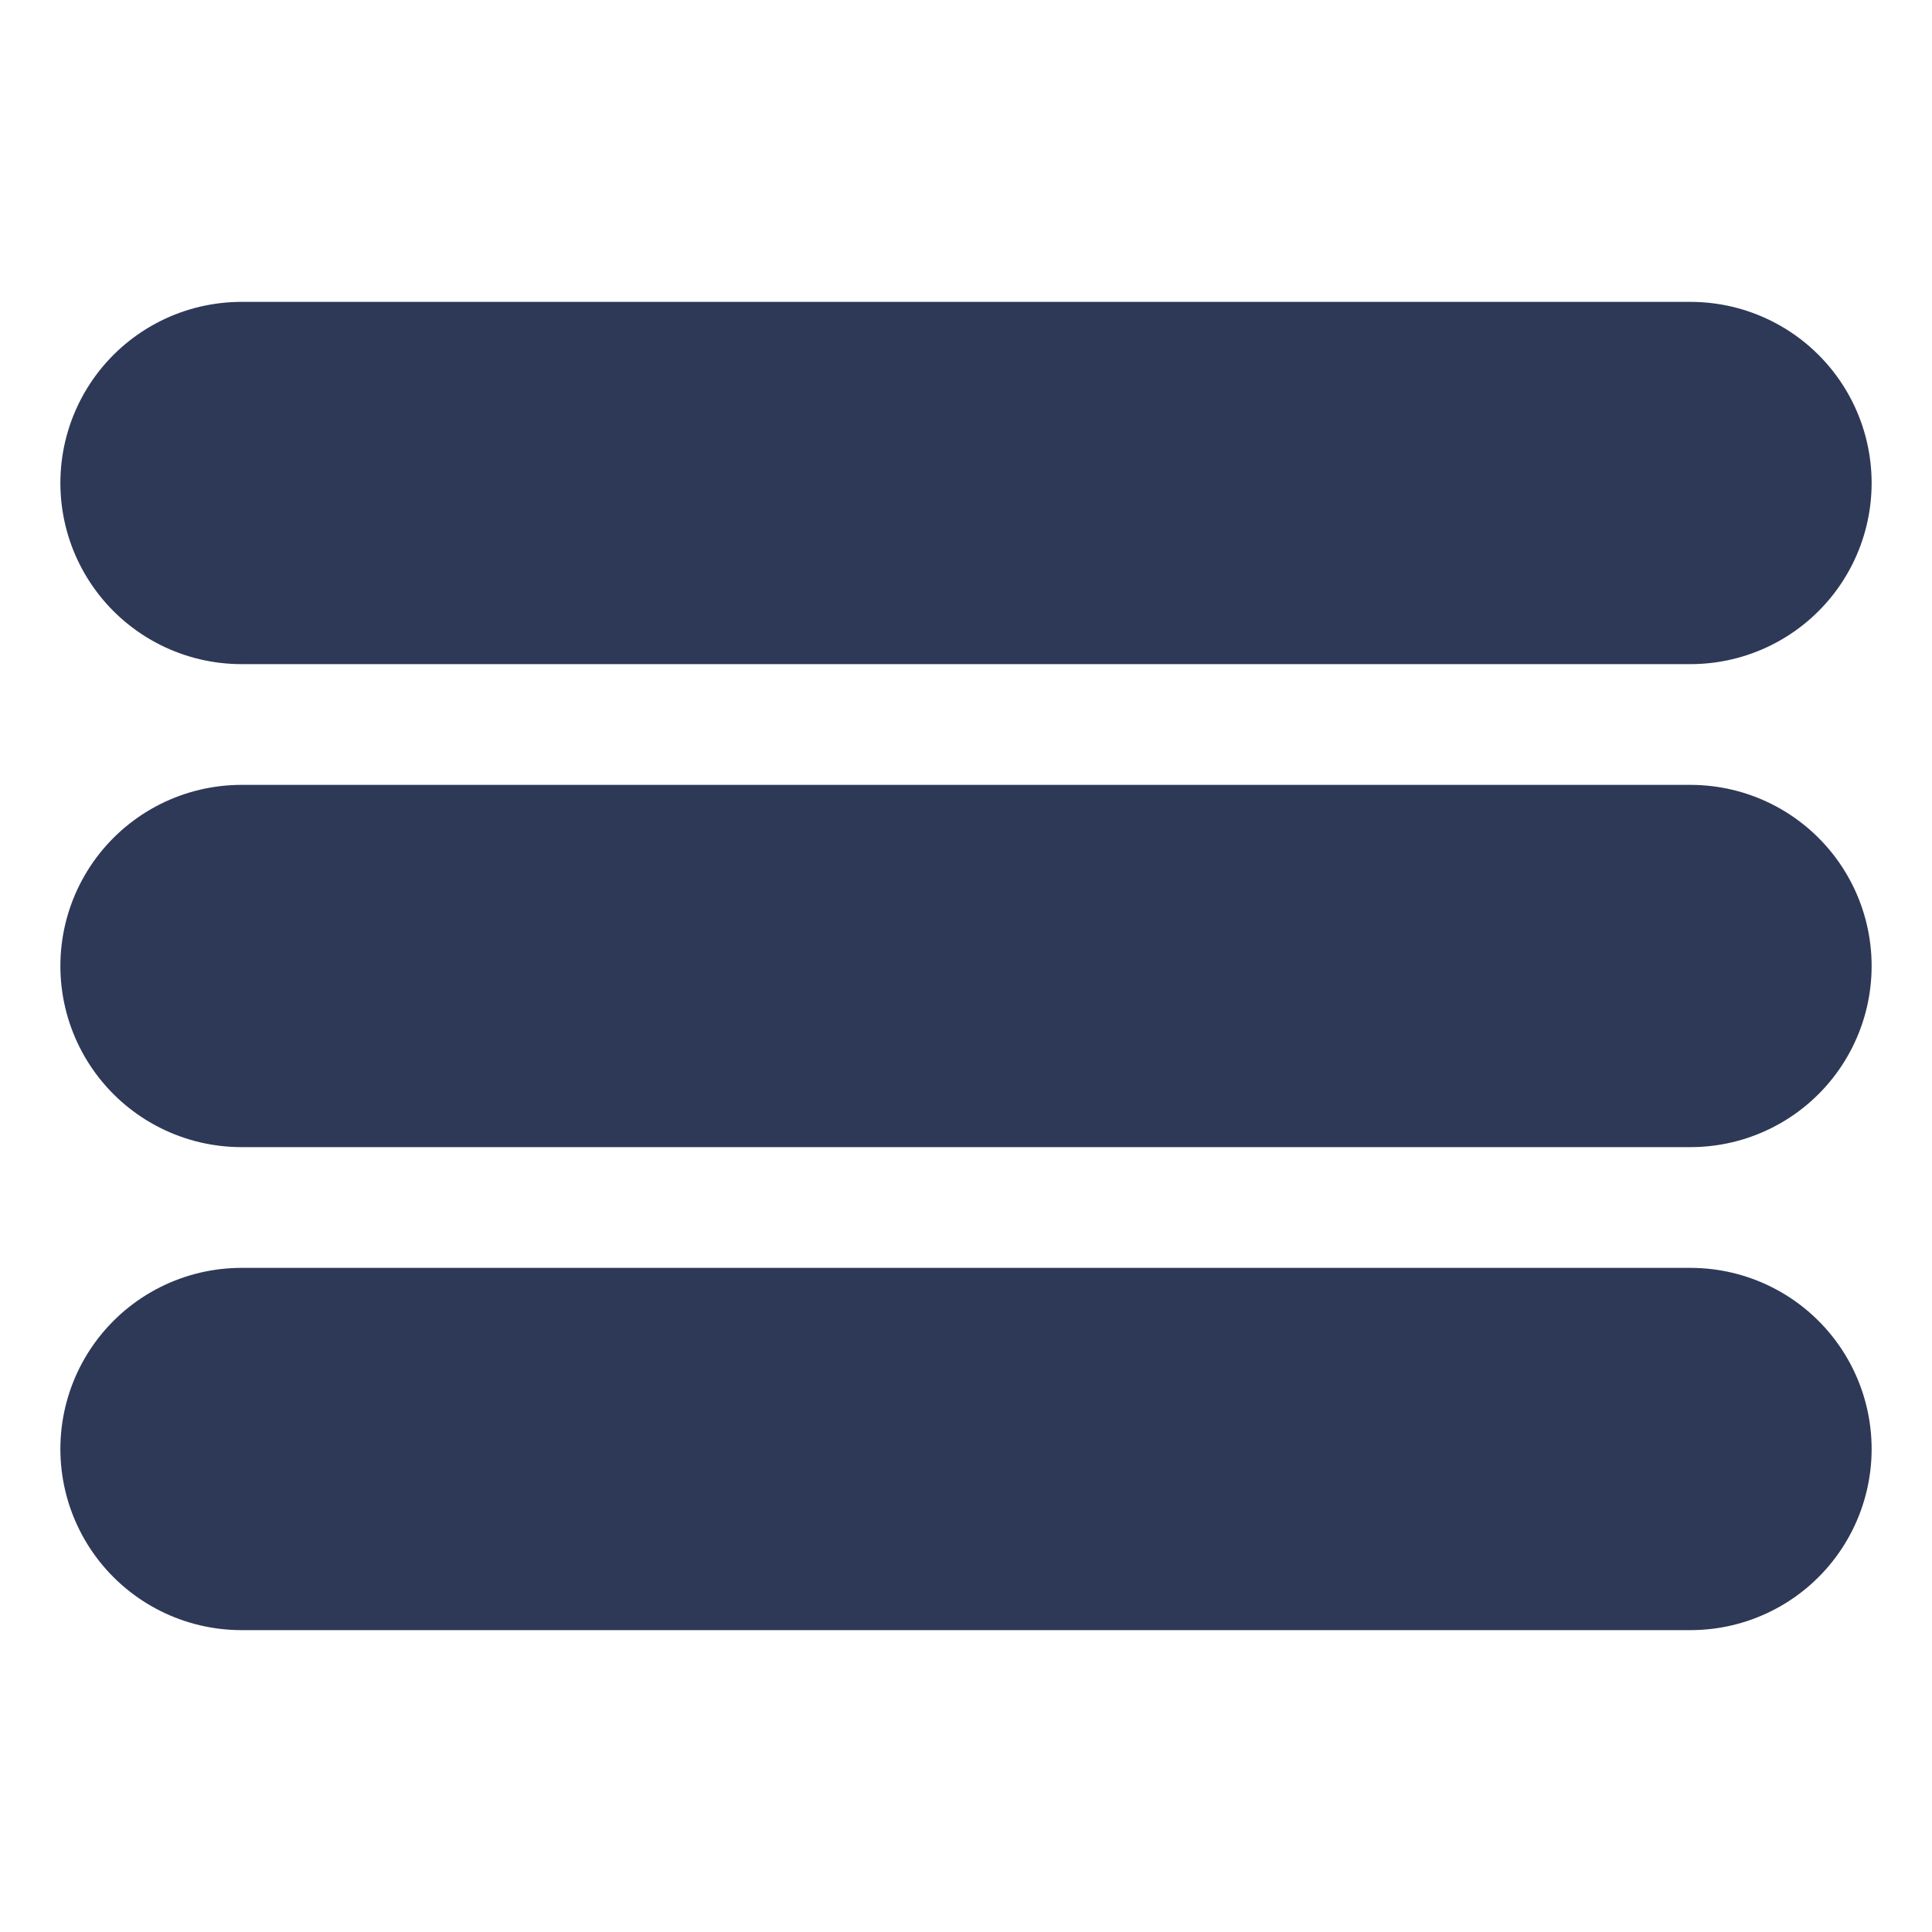<svg width="32" height="32" viewBox="0 0 32 32" fill="none" xmlns="http://www.w3.org/2000/svg">
<path d="M4 16H28" stroke="#2E3957" stroke-width="6" stroke-linecap="round" stroke-linejoin="round"/>
<path d="M4 8H28" stroke="#2E3957" stroke-width="6" stroke-linecap="round" stroke-linejoin="round"/>
<path d="M4 24H28" stroke="#2E3957" stroke-width="6" stroke-linecap="round" stroke-linejoin="round"/>
</svg>
